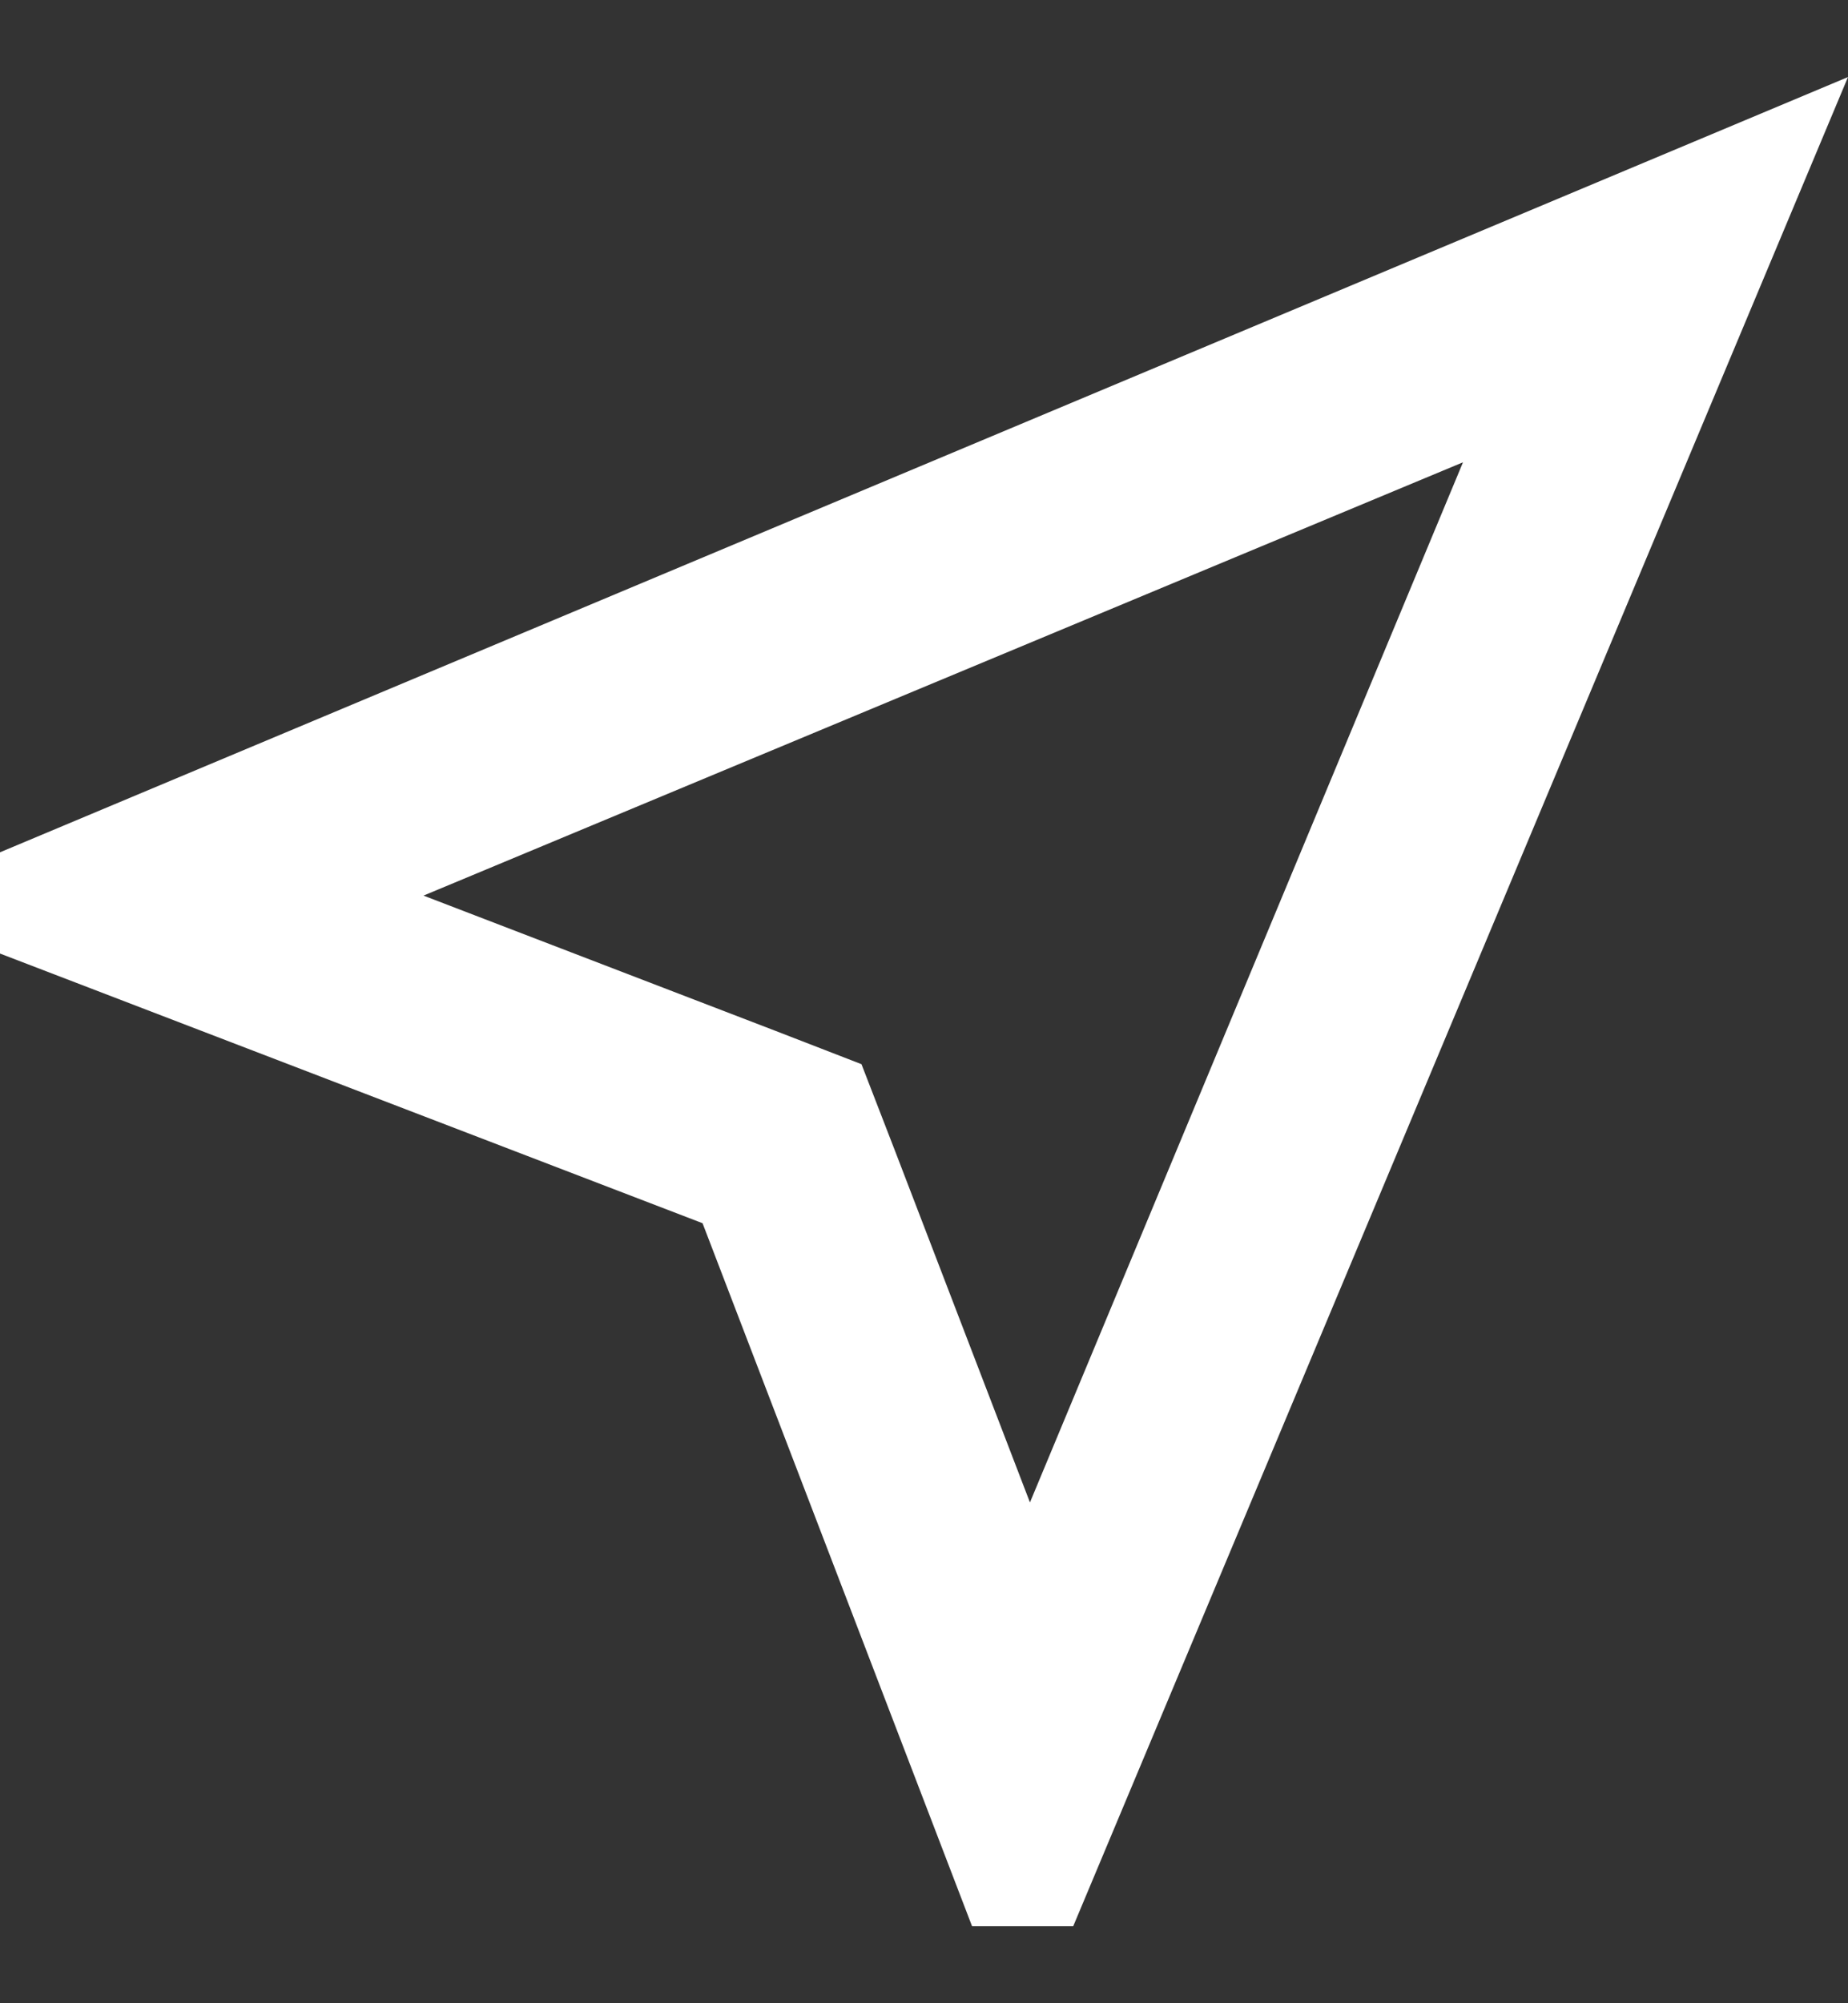 <svg width="12" height="13" viewBox="0 0 12 13" fill="none" xmlns="http://www.w3.org/2000/svg">
<rect x="0" y="0" width="12" height="13" fill="#333333" stroke="none"/>
<path d="M9.5 3L2.75 5.812L5.031 6.688L5.594 6.906L5.812 7.469L6.688 9.75L9.5 3ZM12 0.5L6.969 12.5H6.312L4.562 7.938L0 6.188V5.531L12 0.5Z" fill="white"/>
</svg>
